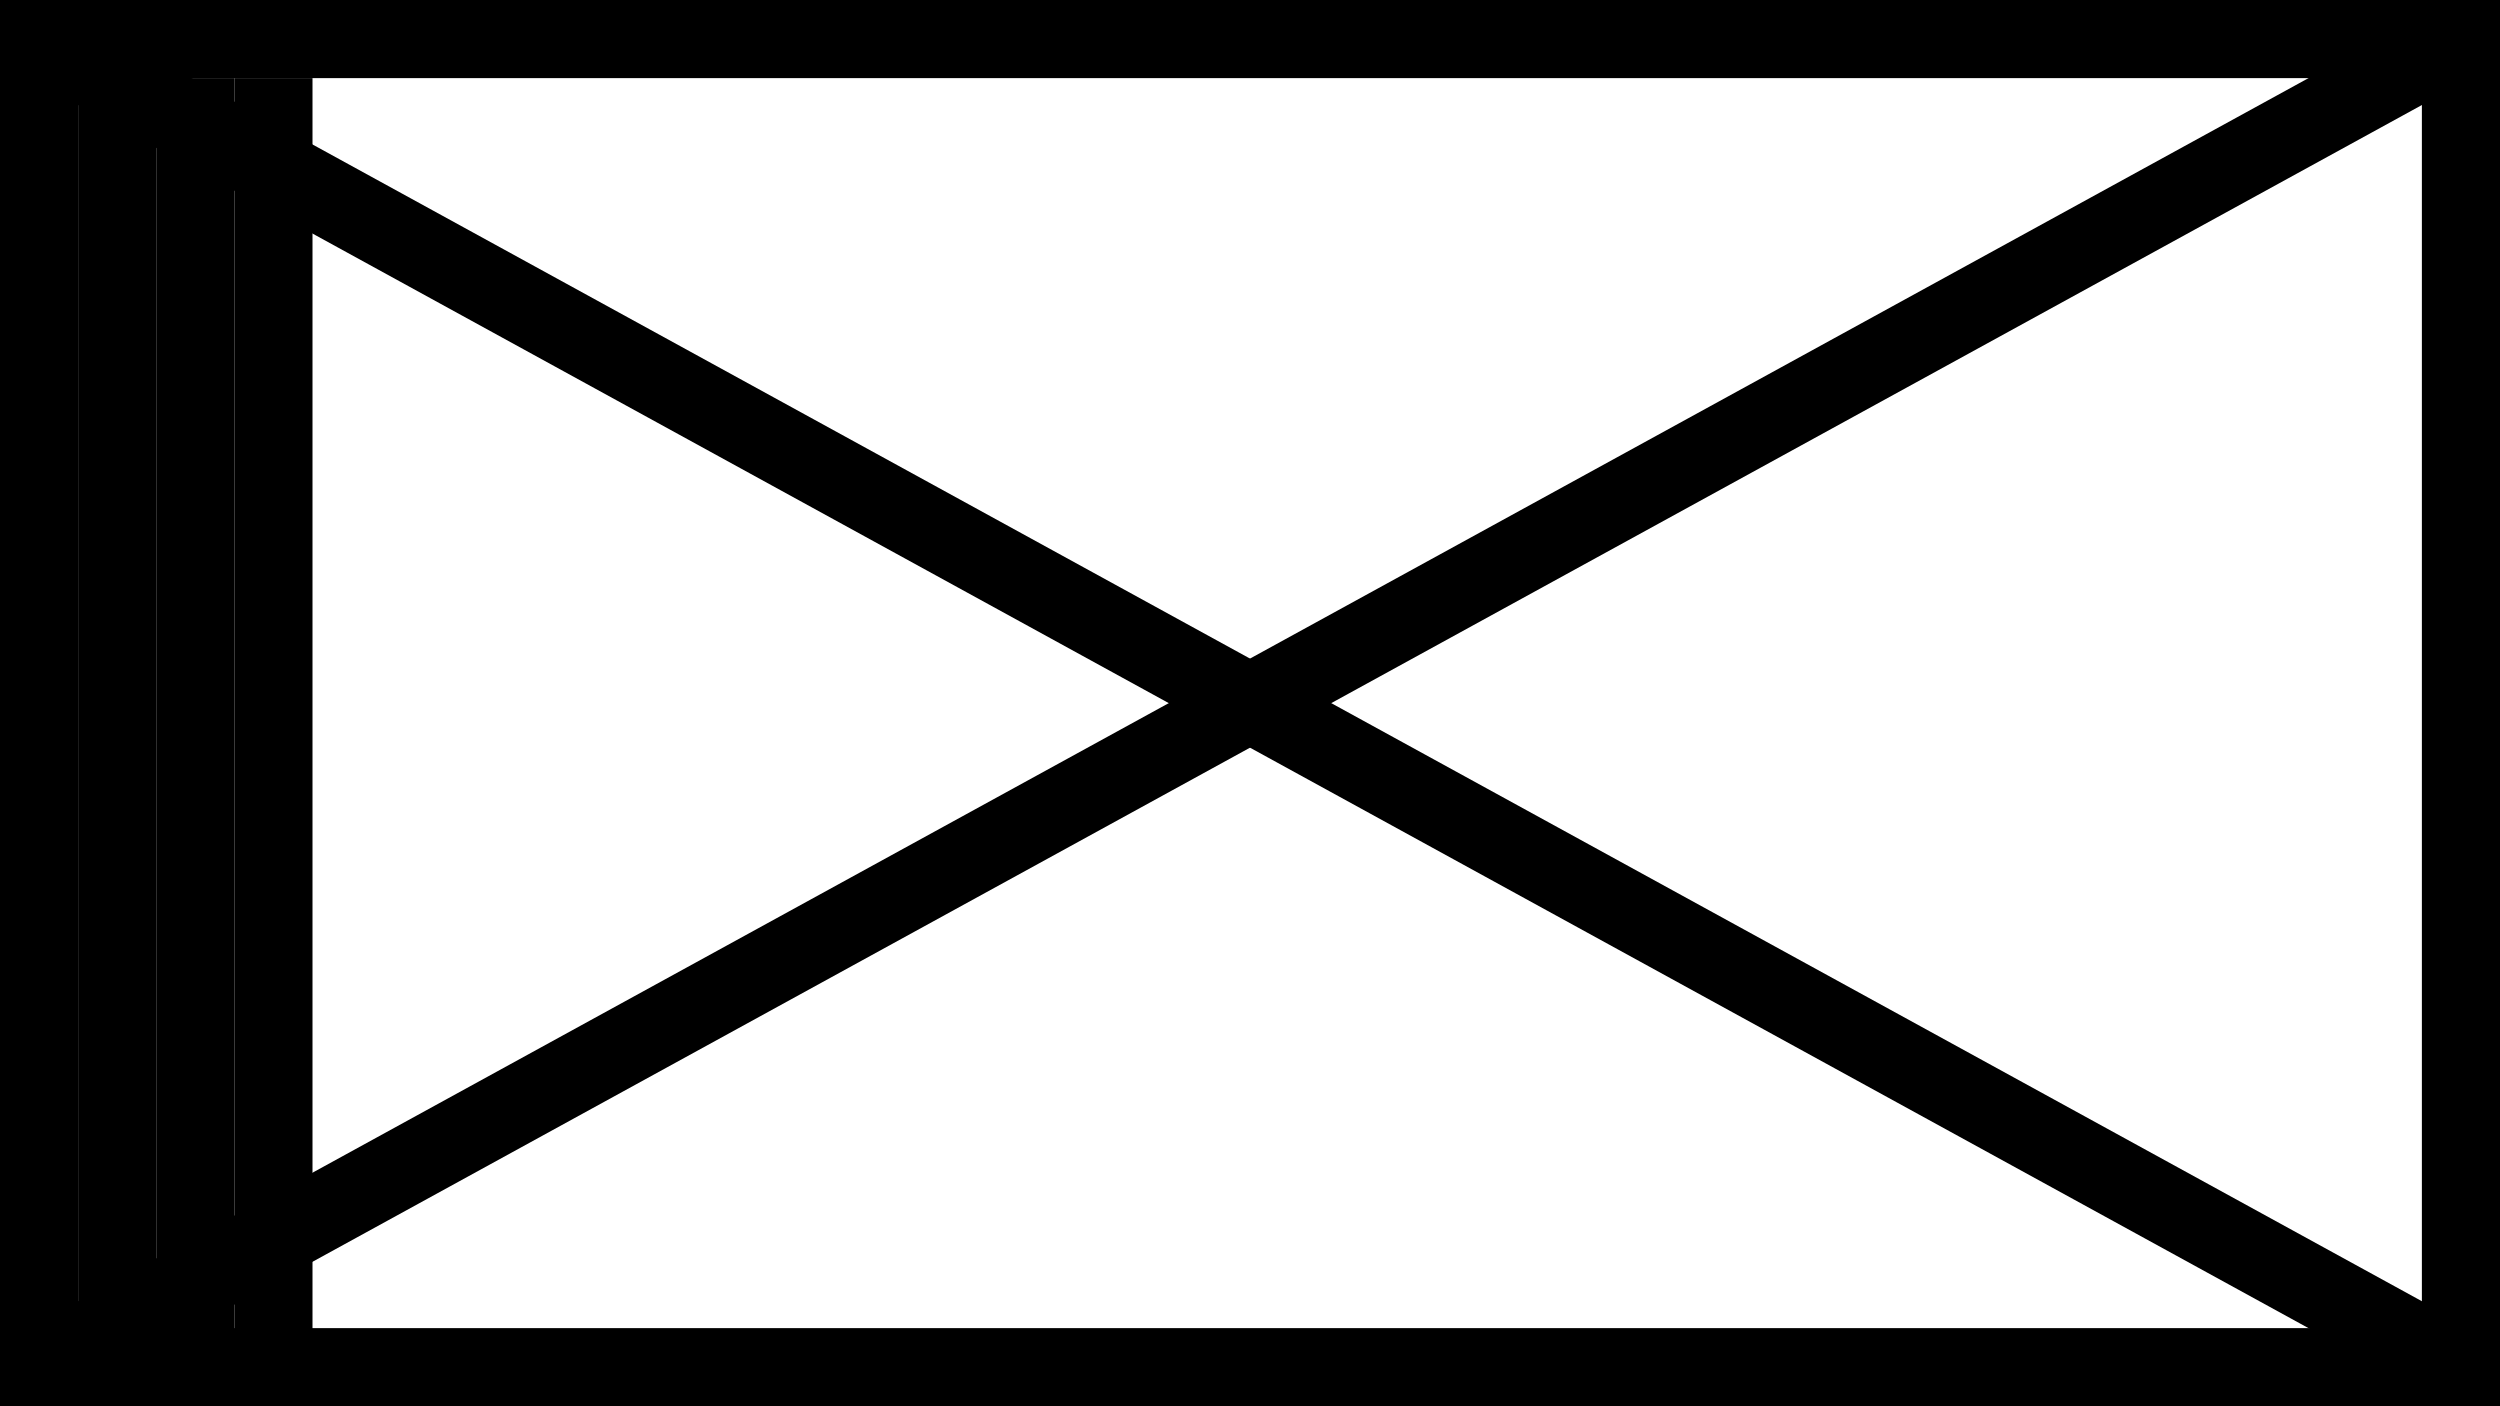 <?xml version="1.0" encoding="UTF-8"?>
<svg width="32px" height="18px" viewBox="0 0 32 18" version="1.1" xmlns="http://www.w3.org/2000/svg" xmlns:xlink="http://www.w3.org/1999/xlink">
    <!-- Generator: Sketch 52.5 (67469) - http://www.bohemiancoding.com/sketch -->
    <title>Heavy</title>
    <desc>Created with Sketch.</desc>
    <g id="Heavy" stroke="none" stroke-width="1" fill="none" fill-rule="evenodd">
        <rect id="Rectangle-5" stroke="#000000" fill-rule="nonzero" x="0.5" y="0.5" width="31" height="17"></rect>
        <path d="M3.5,1 L3.5,17.5" id="Path-6" stroke="#000000" fill-rule="nonzero"></path>
        <path d="M2.5,1 L2.5,17.5" id="Path-6" stroke="#000000" fill-rule="nonzero"></path>
        <path d="M0.5,0.5 L31.5,17.5" id="Line" stroke="#000000" stroke-linecap="square" fill-rule="nonzero"></path>
        <path d="M0.5,17.5 L31.5,0.5" id="Line-2" stroke="#000000" stroke-linecap="square" fill-rule="nonzero"></path>
        <path d="M1.5,0.5 L1.5,17" id="Path-6" stroke="#000000" fill-rule="nonzero"></path>
    </g>
</svg>